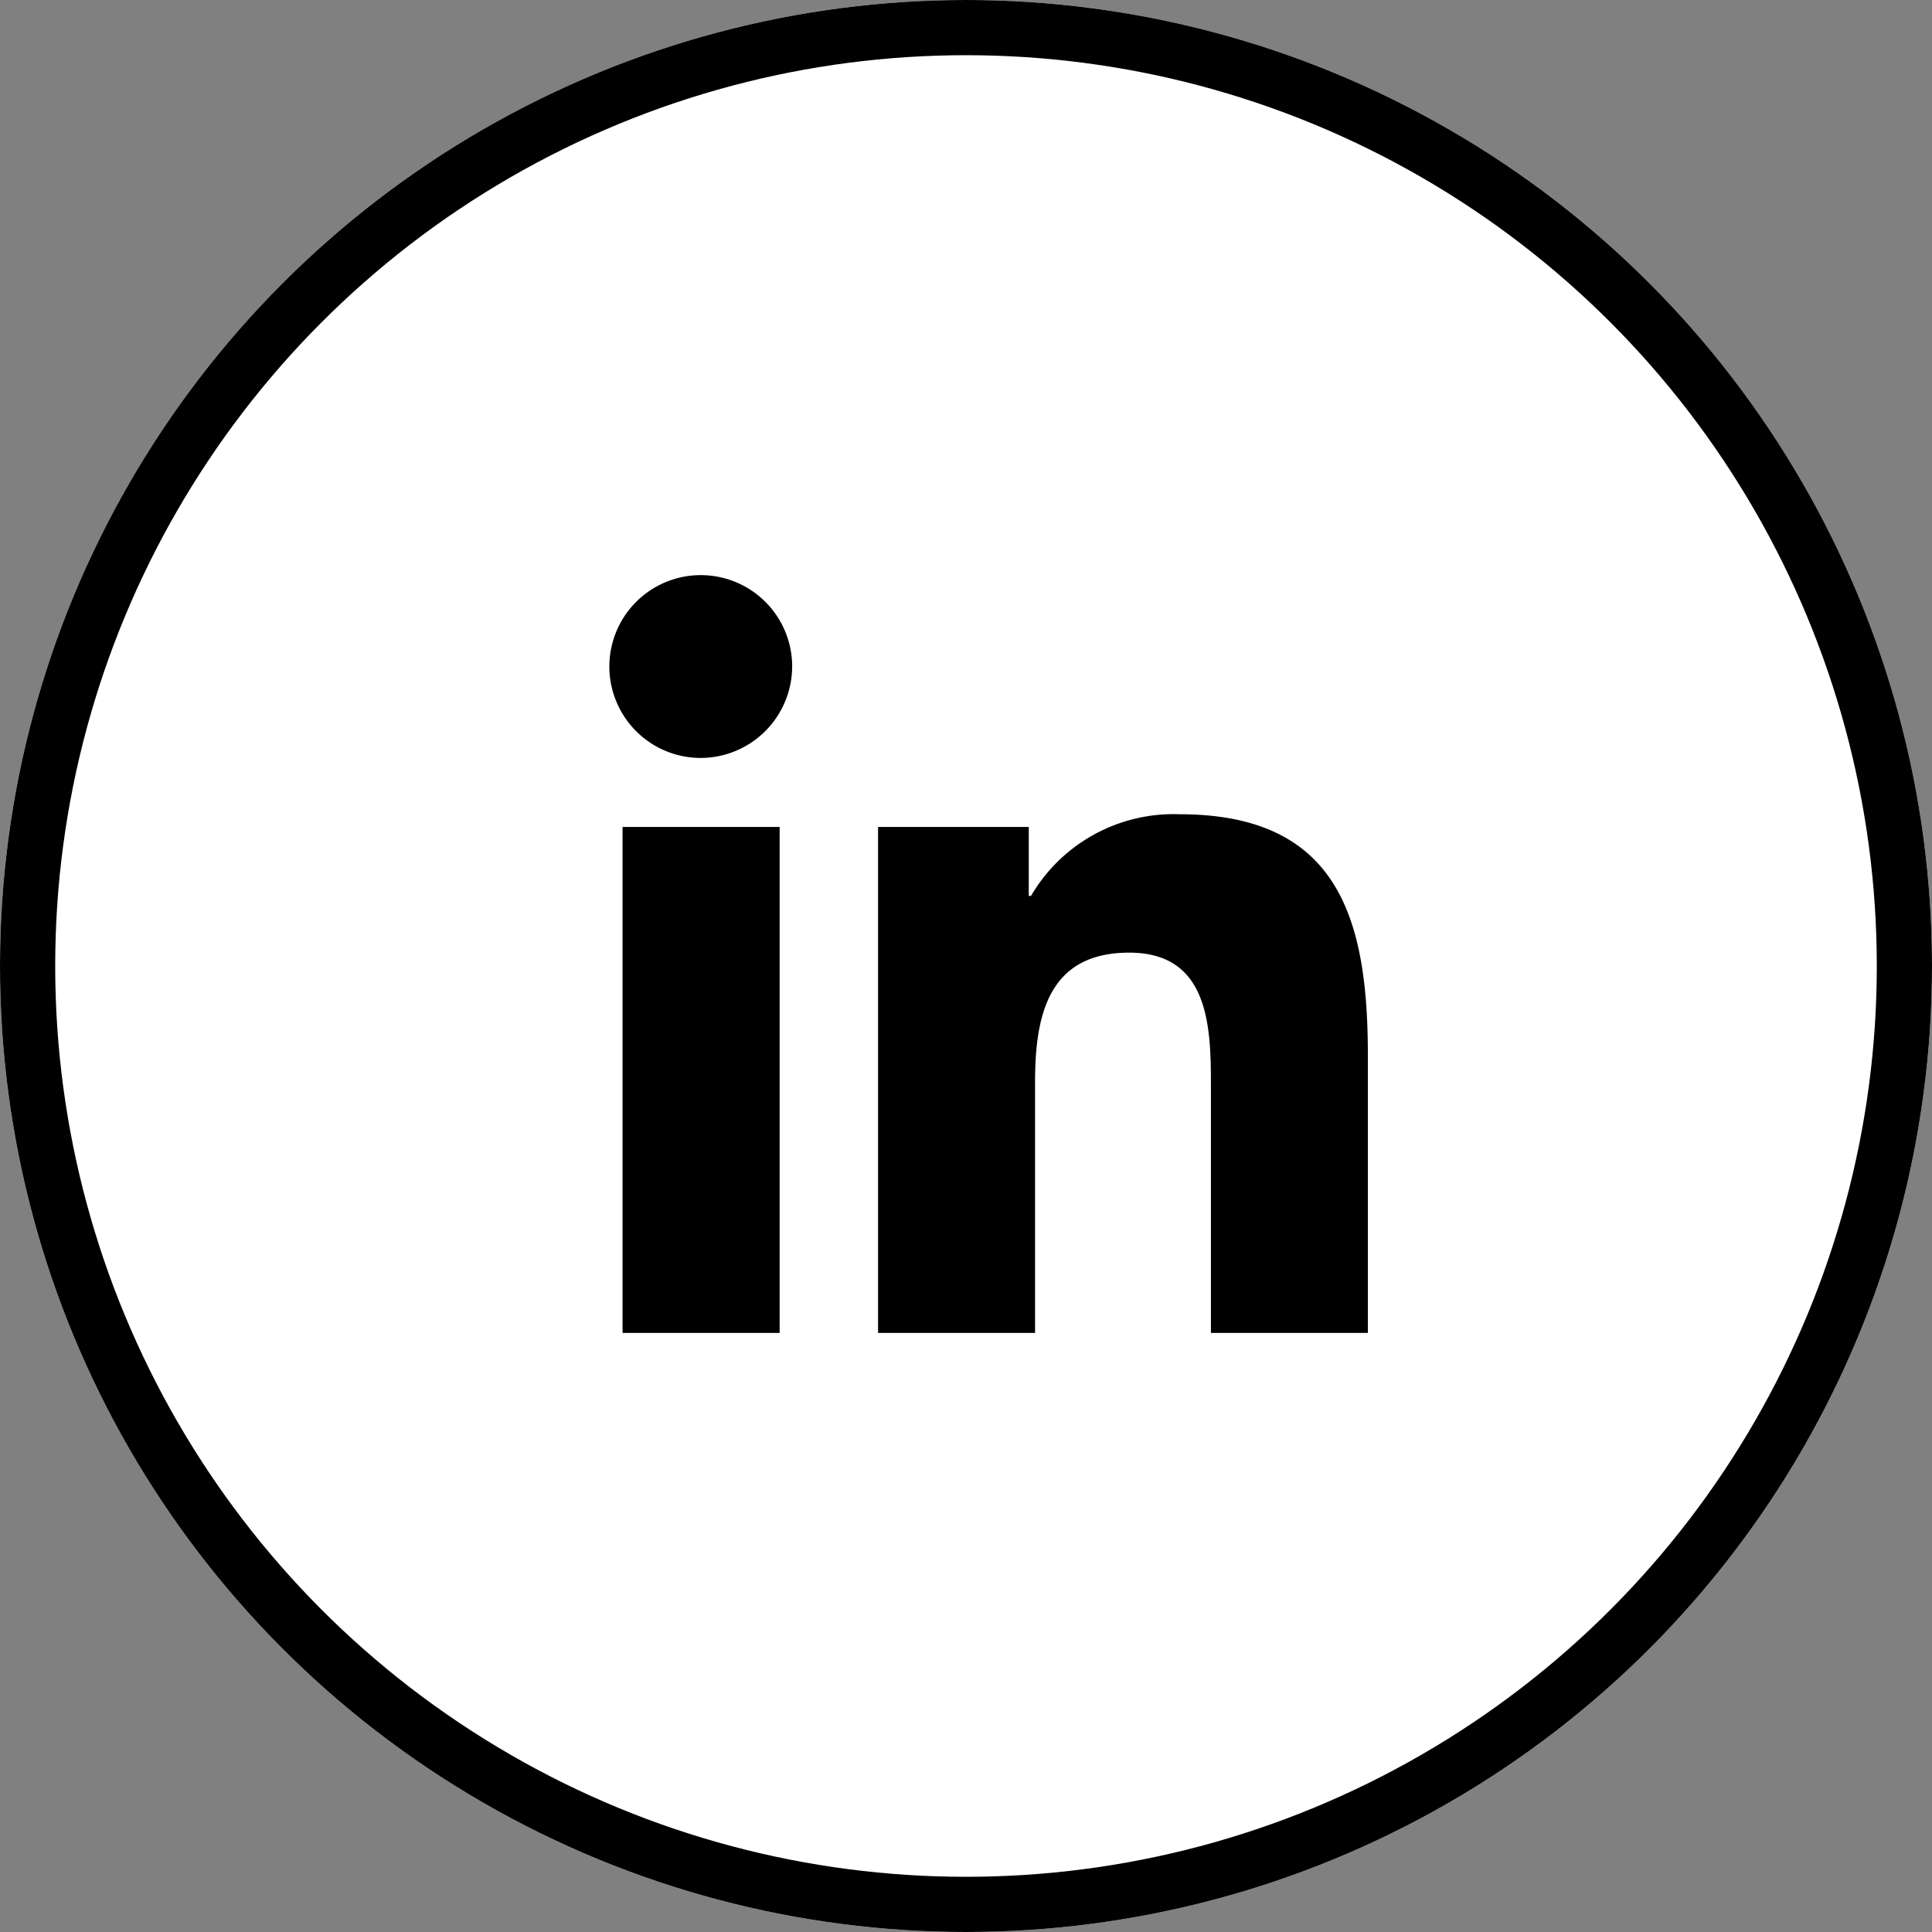 <svg xmlns="http://www.w3.org/2000/svg" width="35" height="35" viewBox="0 0 35 35"><rect x="0" y="0" width="35" height="35" fill="#808080" stroke="none"/><g transform="translate(-1446 -8002.67)"><g transform="translate(1446 8002.67)" fill="#fff" stroke="#000" stroke-width="1"><circle cx="17.5" cy="17.5" r="17.5" stroke="none"/><circle cx="17.5" cy="17.5" r="17" fill="none"/></g><path d="M3.073,13.729H.227V4.563H3.073ZM1.648,3.313A1.656,1.656,0,1,1,3.3,1.649,1.662,1.662,0,0,1,1.648,3.313ZM13.726,13.729h-2.84V9.267c0-1.063-.021-2.427-1.48-2.427C7.926,6.84,7.7,8,7.7,9.191v4.538H4.856V4.563h2.73v1.25h.04a2.991,2.991,0,0,1,2.693-1.48c2.881,0,3.41,1.9,3.41,4.361v5.035Z" transform="translate(1457.051 8013.088)"/></g></svg>